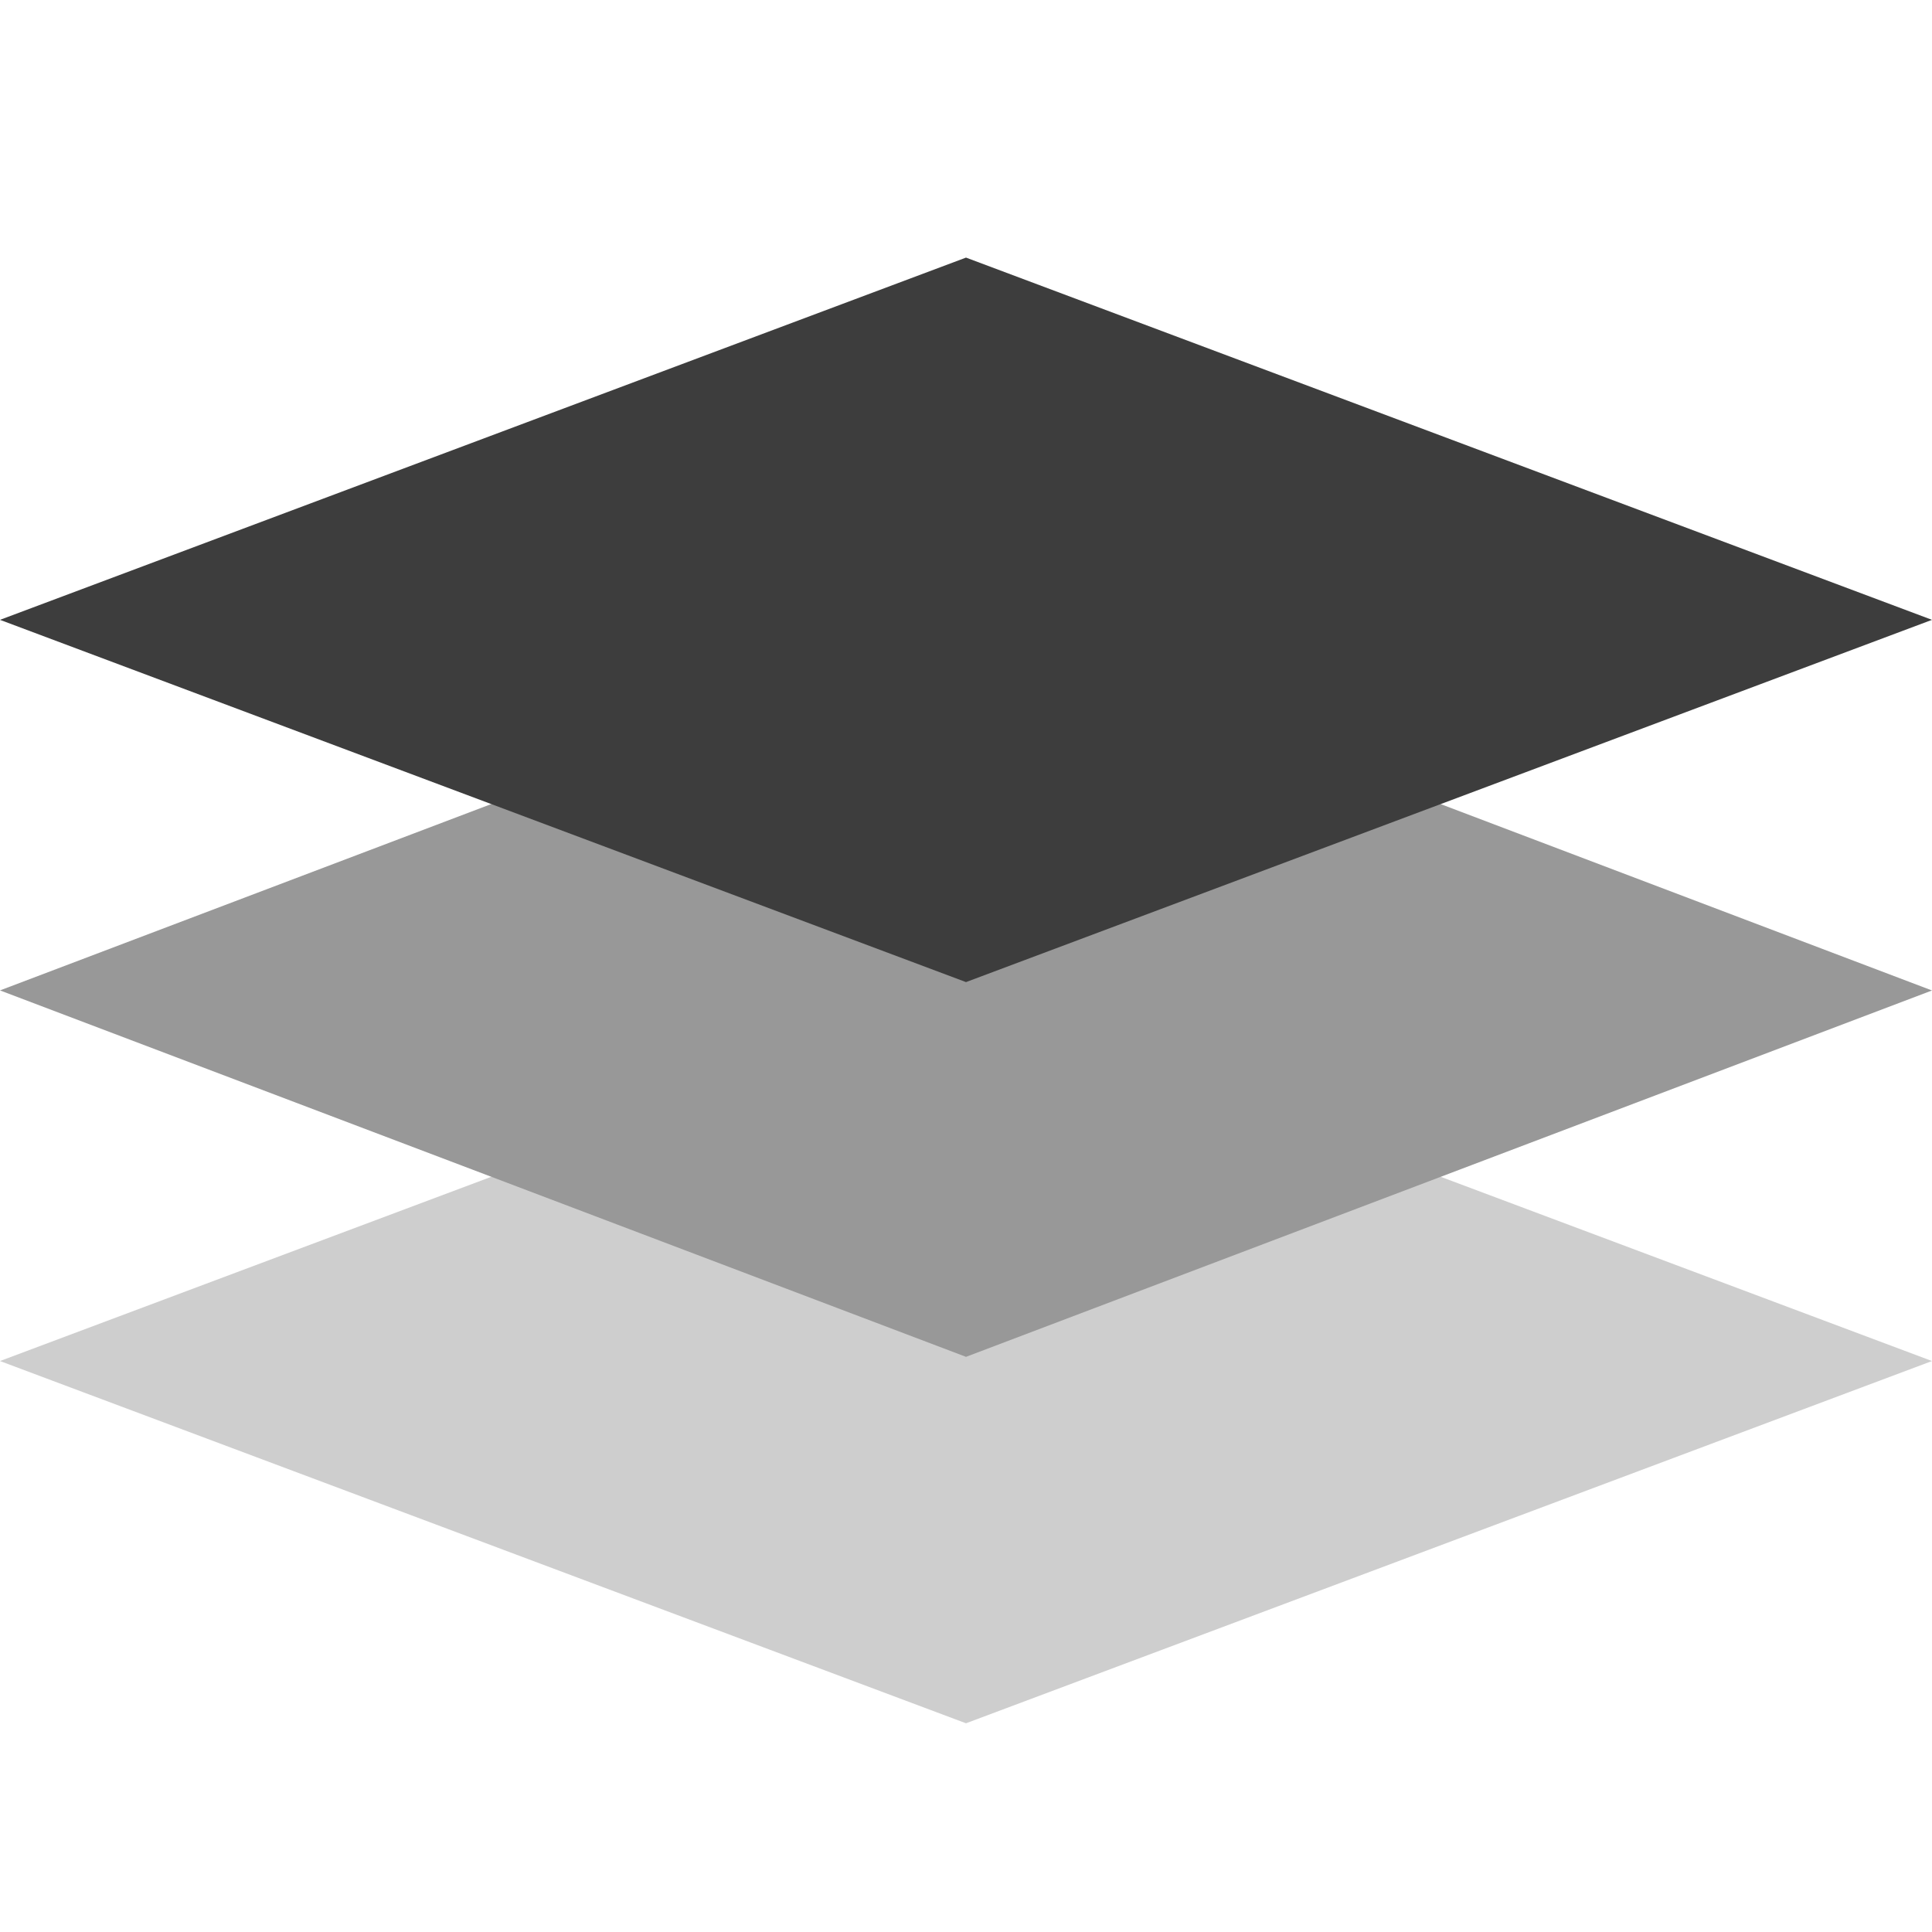 <svg xmlns="http://www.w3.org/2000/svg" fill="none" viewBox="0 0 30 30">
  <path fill="#CECECE" d="m15 15.509 15 5.625-15 5.625-15-5.625 15-5.625Z"/>
  <path fill="#989898" d="m15 9.69 15 5.69-15 5.689-15-5.69 15-5.69Z"/>
  <path fill="#3D3D3D" d="m15 4 15 5.625-15 5.625L0 9.625 15 4Z"/>
</svg>
